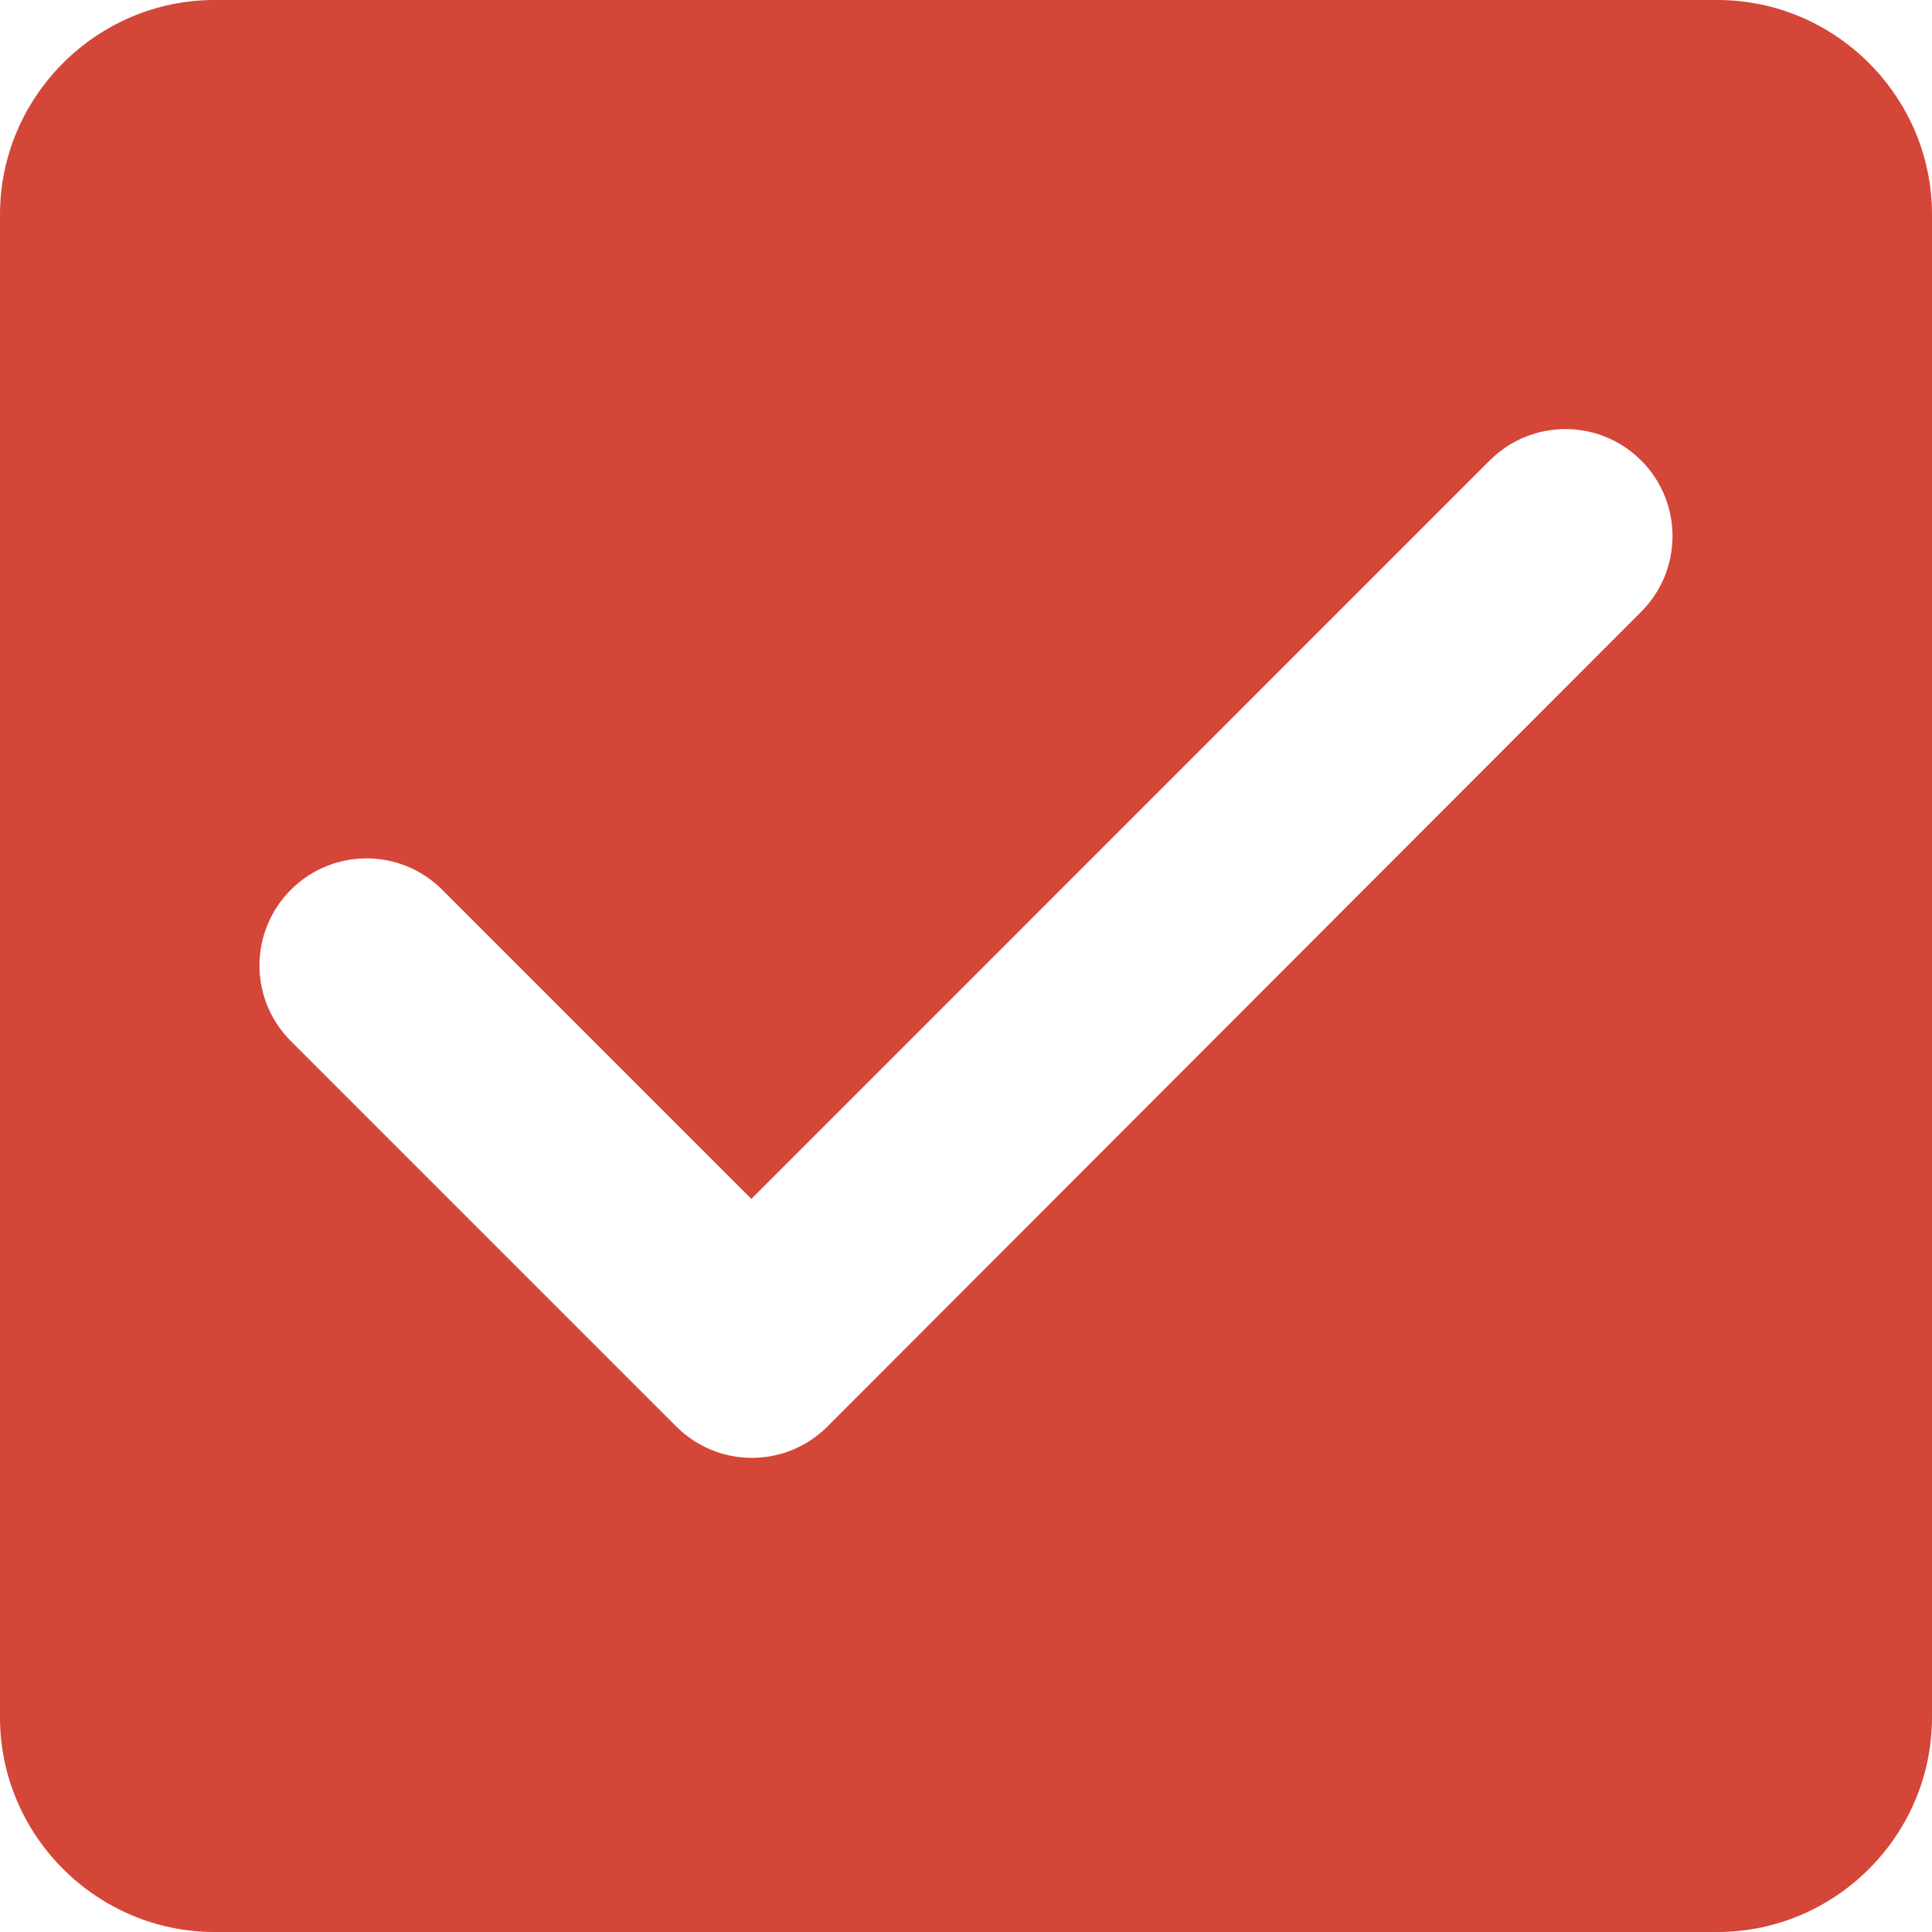 <svg width="40" height="40" viewBox="0 0 40 40" fill="none" xmlns="http://www.w3.org/2000/svg">
<path fill-rule="evenodd" clip-rule="evenodd" d="M4.444 0H35.556C38 0 40 2 40 4.444V35.556C40 38 38 40 35.556 40H4.444C2 40 0 38 0 35.556V4.444C0 2 2 0 4.444 0ZM14 29.533C14.867 30.4 16.267 30.4 17.133 29.533L33.978 12.667C34.844 11.8 34.844 10.4 33.978 9.533C33.111 8.667 31.711 8.667 30.844 9.533L15.556 24.822L9.156 18.422C8.289 17.555 6.889 17.555 6.022 18.422C5.606 18.837 5.372 19.401 5.372 19.989C5.372 20.577 5.606 21.14 6.022 21.555L14 29.533Z" fill="#D44638"/>
</svg>
